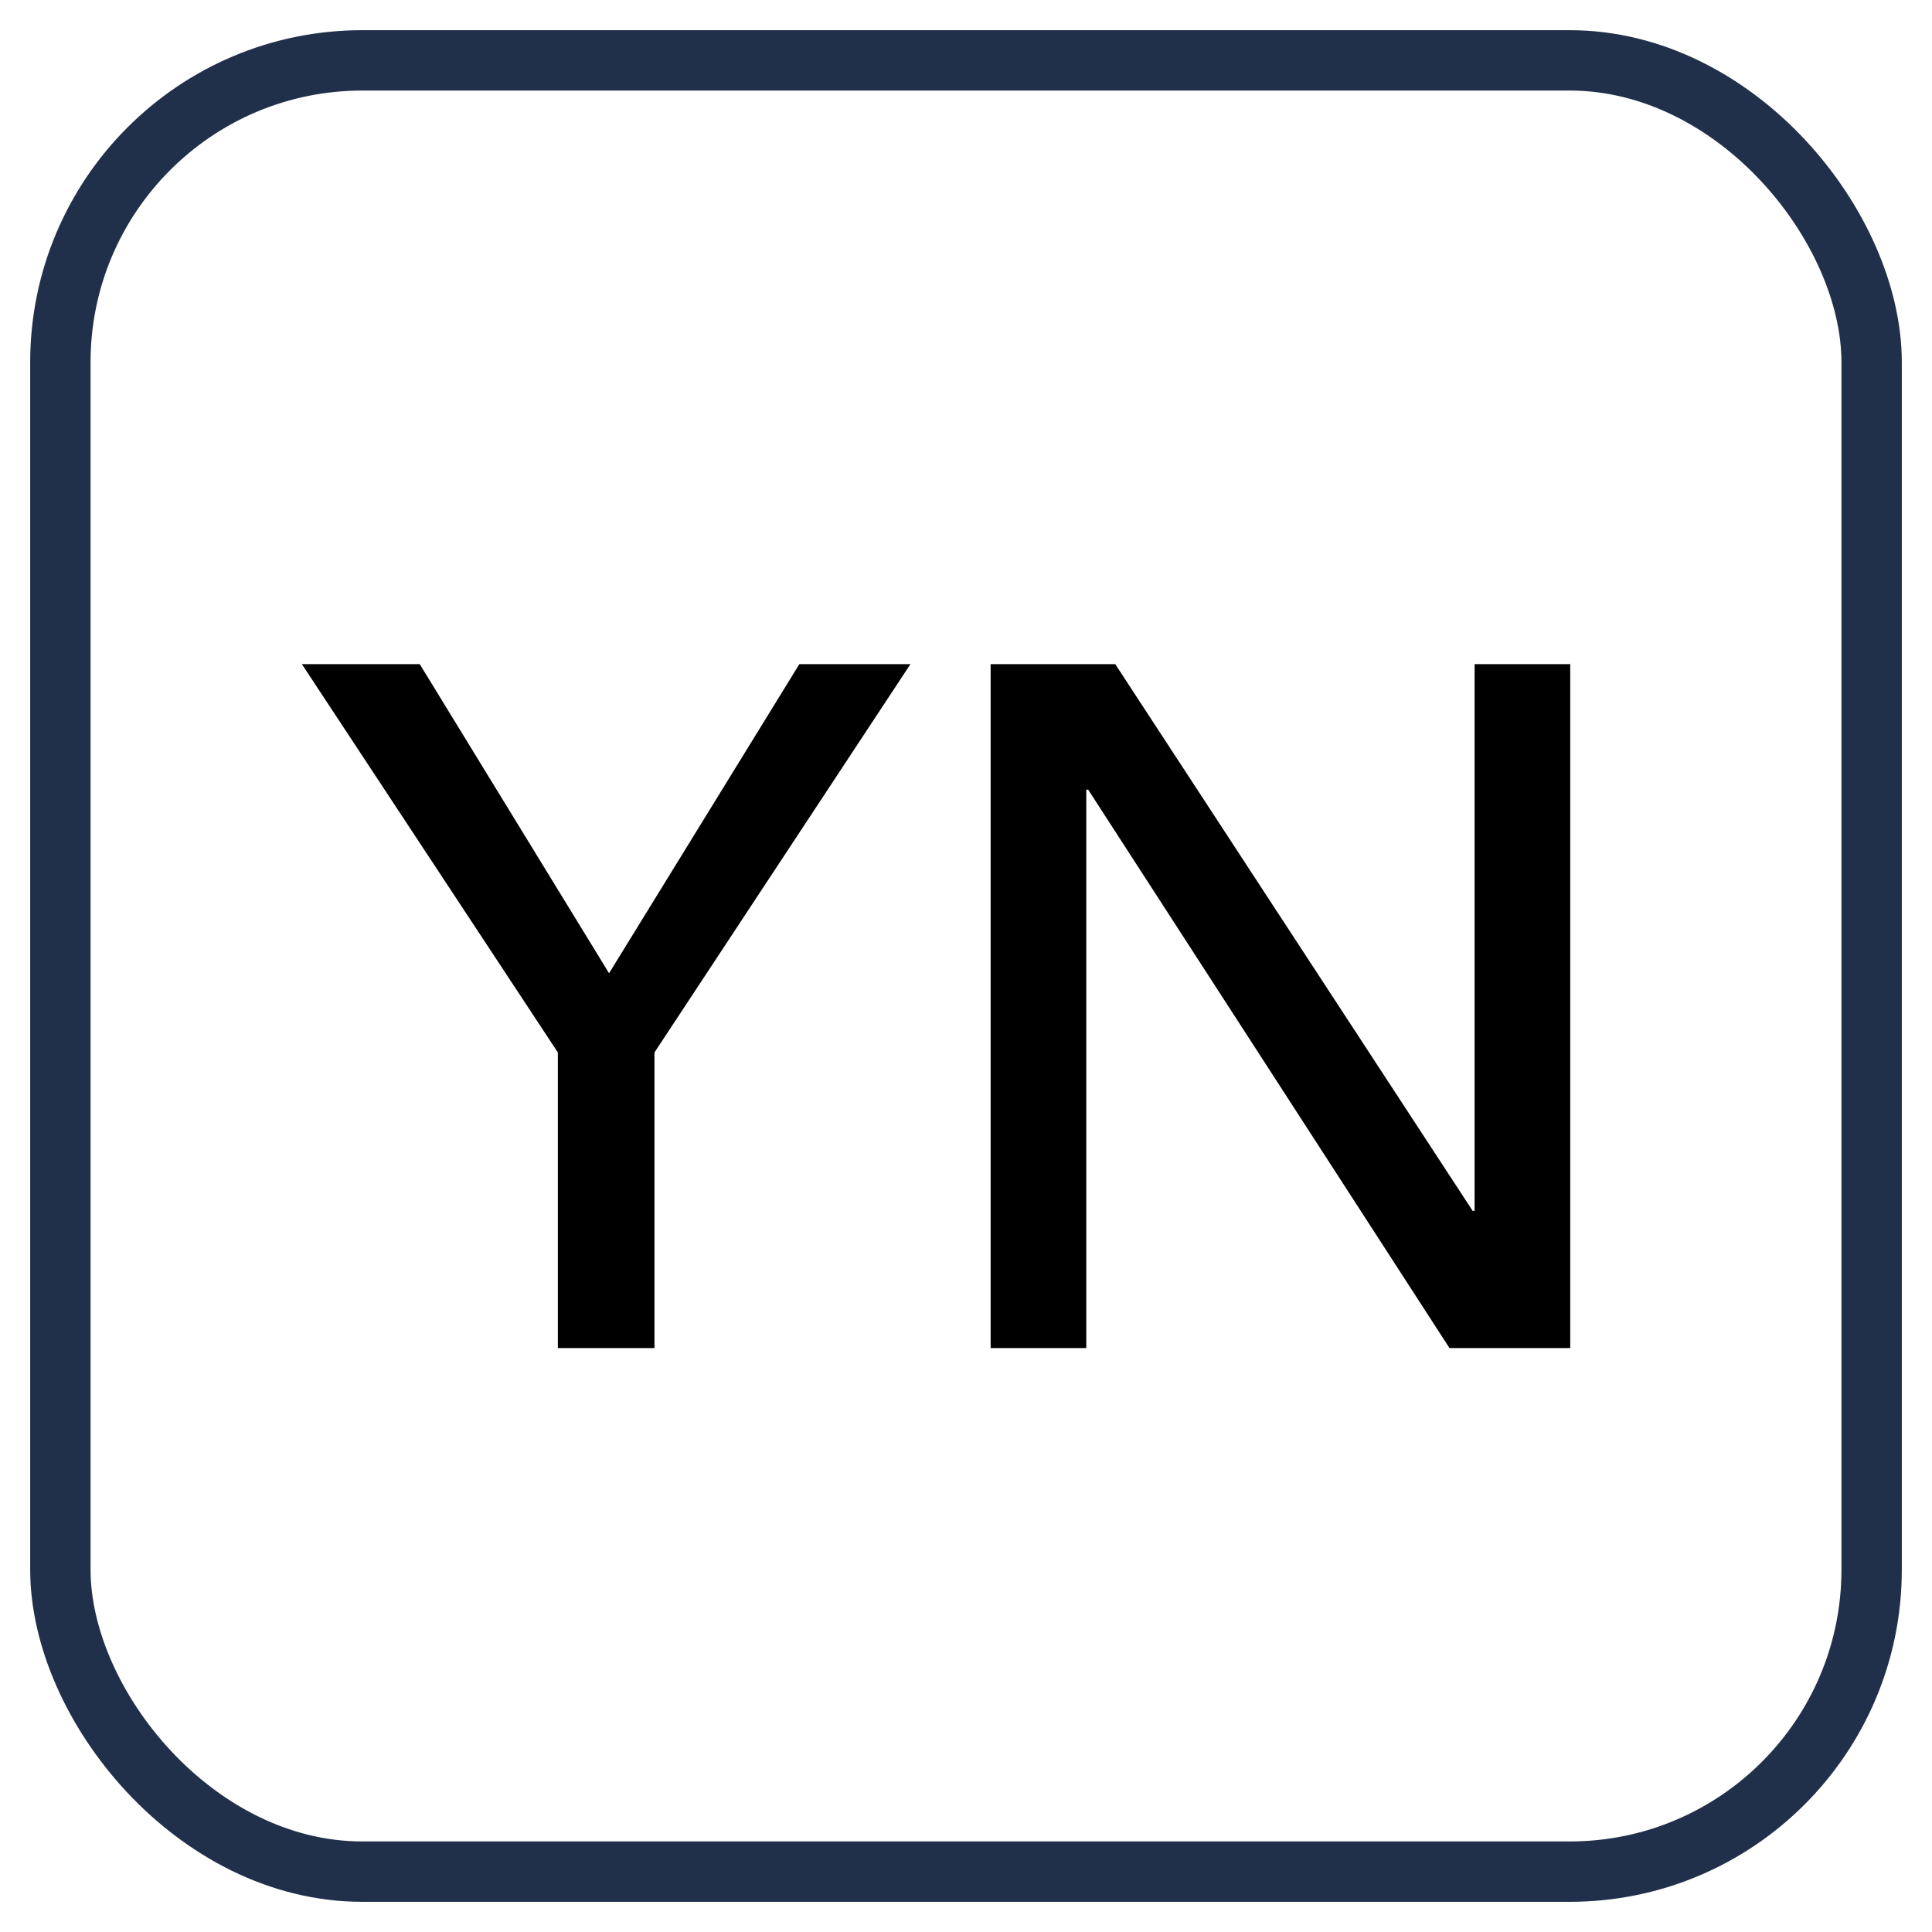 <svg width="30" height="30" viewBox="-1 -1 32 32" xmlns="http://www.w3.org/2000/svg">
  <g fill="none" fill-rule="evenodd">
    <g>
      <g>
        <rect stroke="#21304A" fill="none" width="30" height="30" rx="5" />
        <path
          d="M9.84 21.328h-1.6v-4.896L4 10h1.952l3.136 5.12L12.24 10h1.84l-4.24 6.432v4.896zm13.552-2.272h.032V10h1.584v11.328h-2l-5.984-9.248h-.032v9.248h-1.584V10h2.064l5.92 9.056z"
          fill="#000"
        />
      </g>
    </g>
  </g>
</svg>
